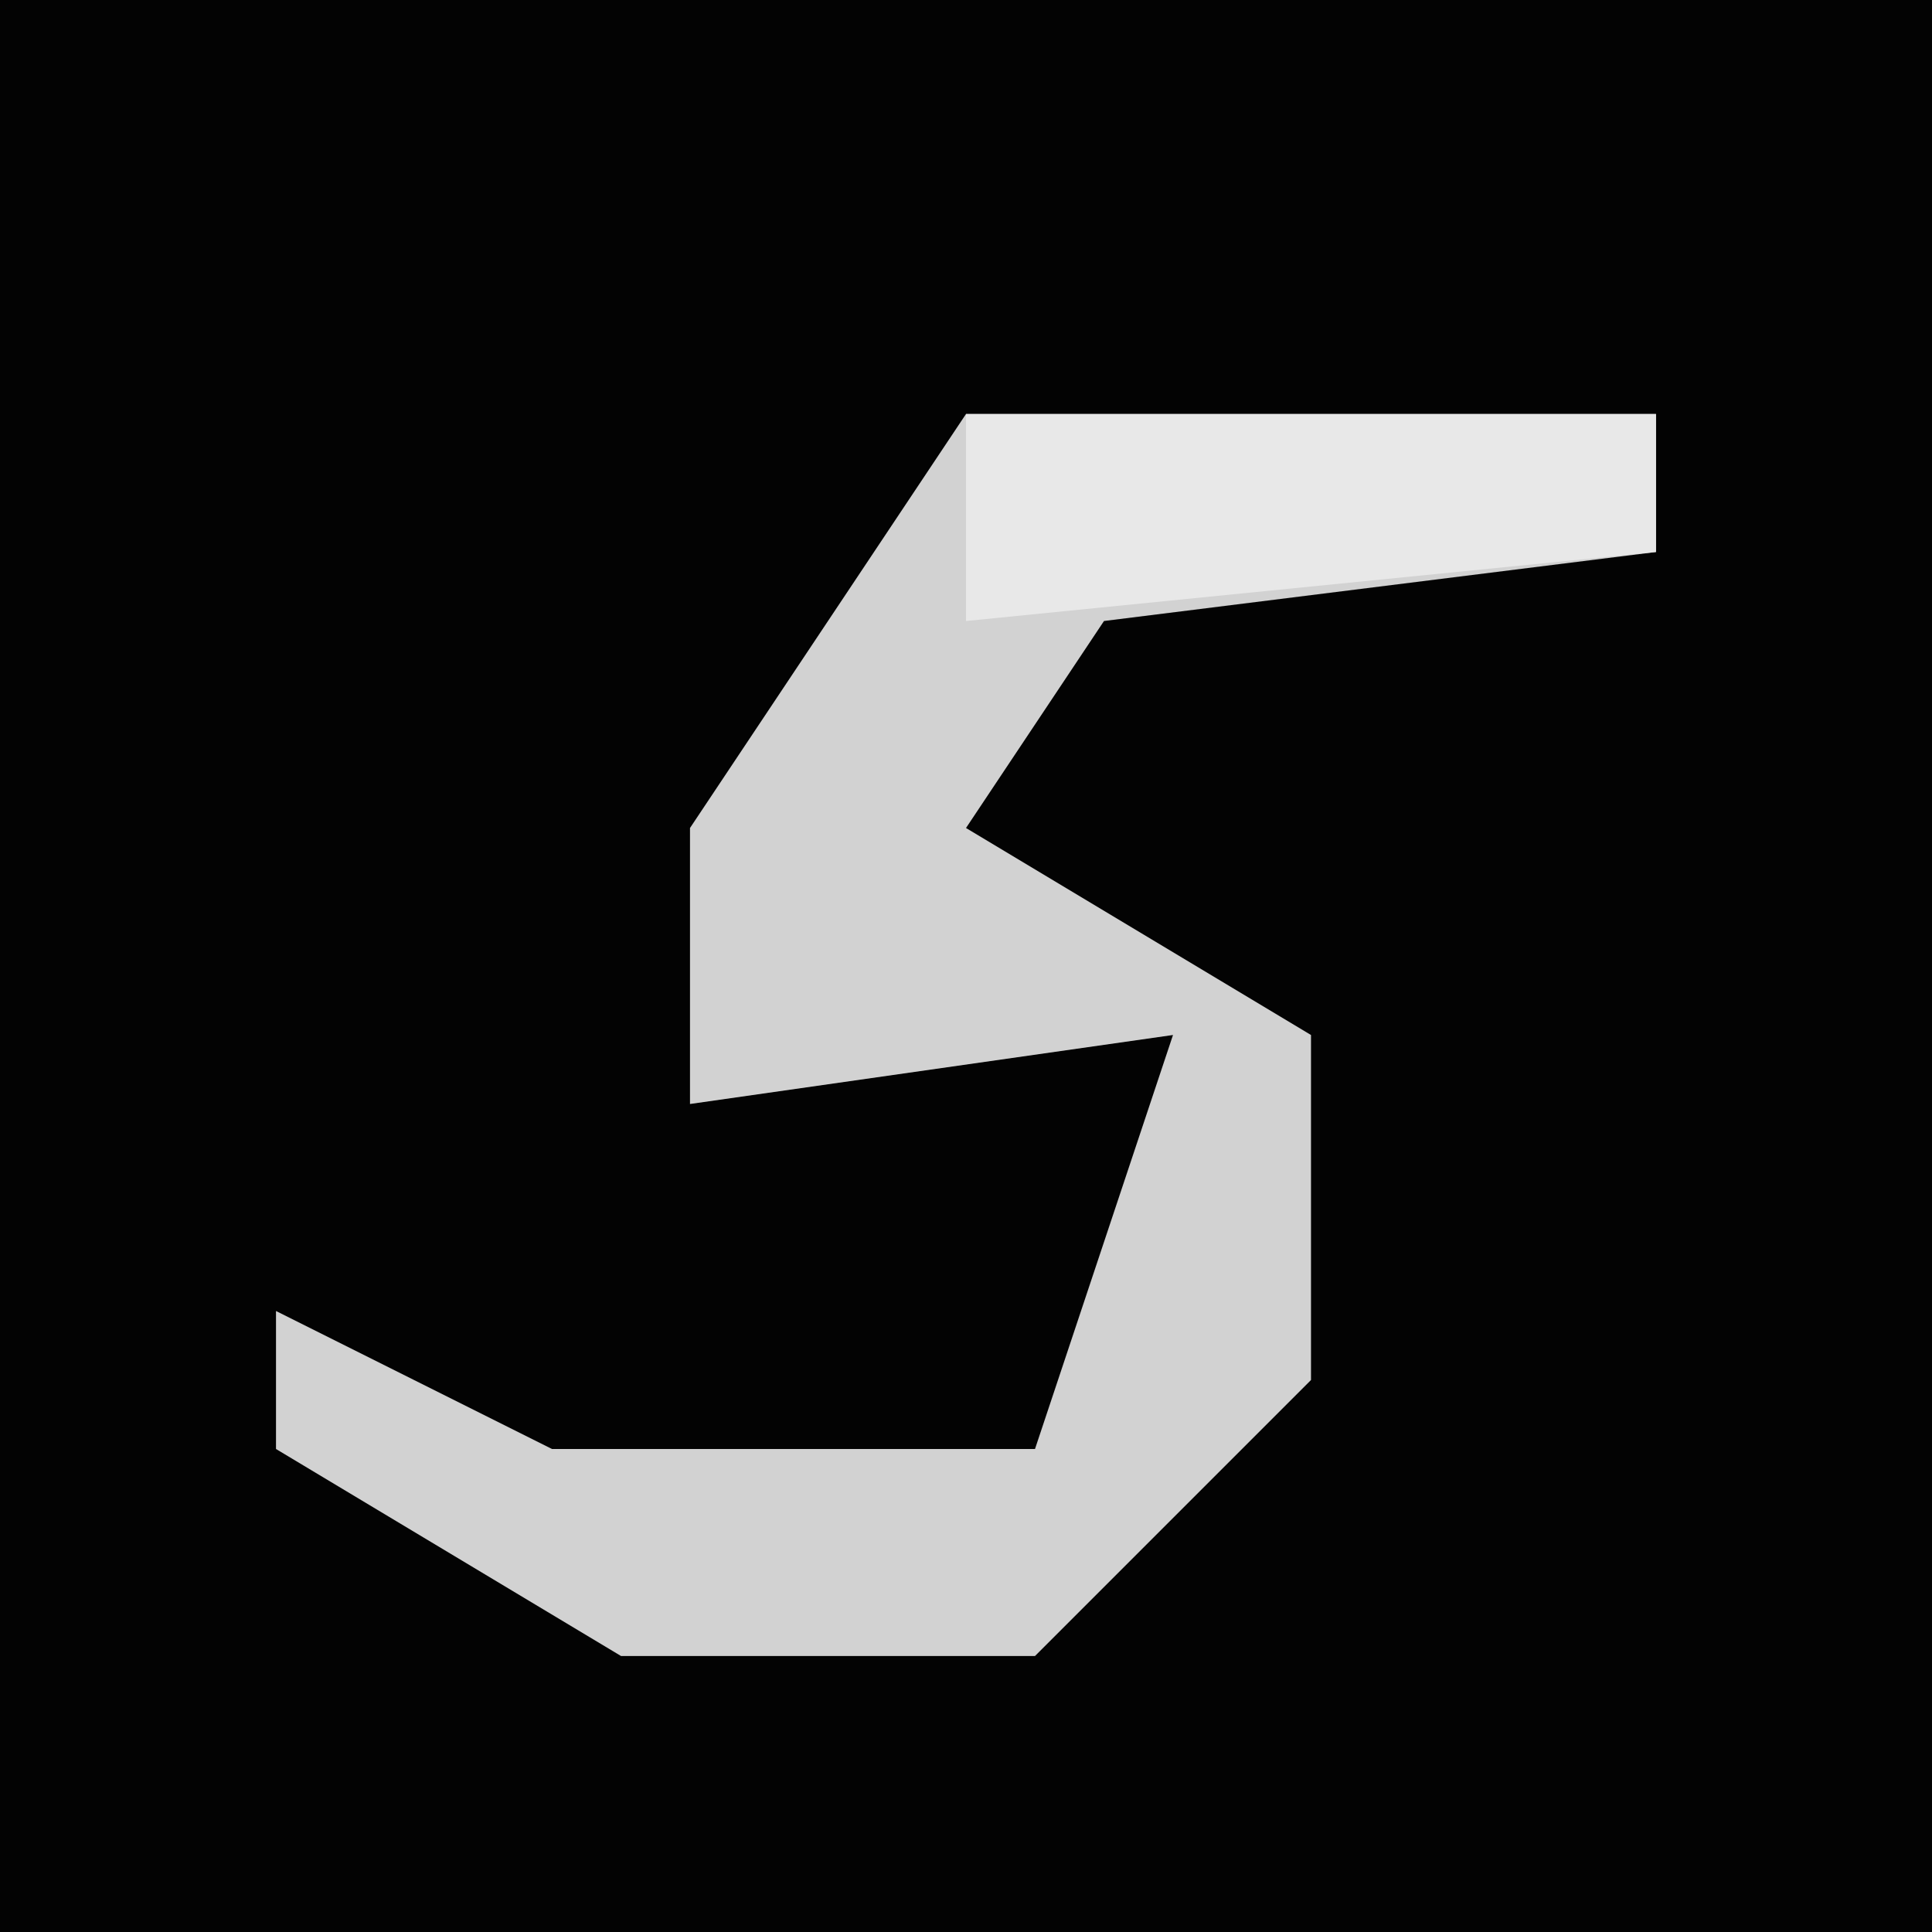 <?xml version="1.0" encoding="UTF-8"?>
<svg version="1.1" xmlns="http://www.w3.org/2000/svg" width="28" height="28">
<path d="M0,0 L28,0 L28,28 L0,28 Z " fill="#030303" transform="translate(0,0)"/>
<path d="M0,0 L10,0 L10,2 L2,3 L0,6 L5,9 L5,14 L1,18 L-5,18 L-10,15 L-10,13 L-6,15 L1,15 L3,9 L-4,10 L-4,6 Z " fill="#D2D2D2" transform="translate(14,6)"/>
<path d="M0,0 L10,0 L10,2 L0,3 Z " fill="#E8E8E8" transform="translate(14,6)"/>
</svg>
